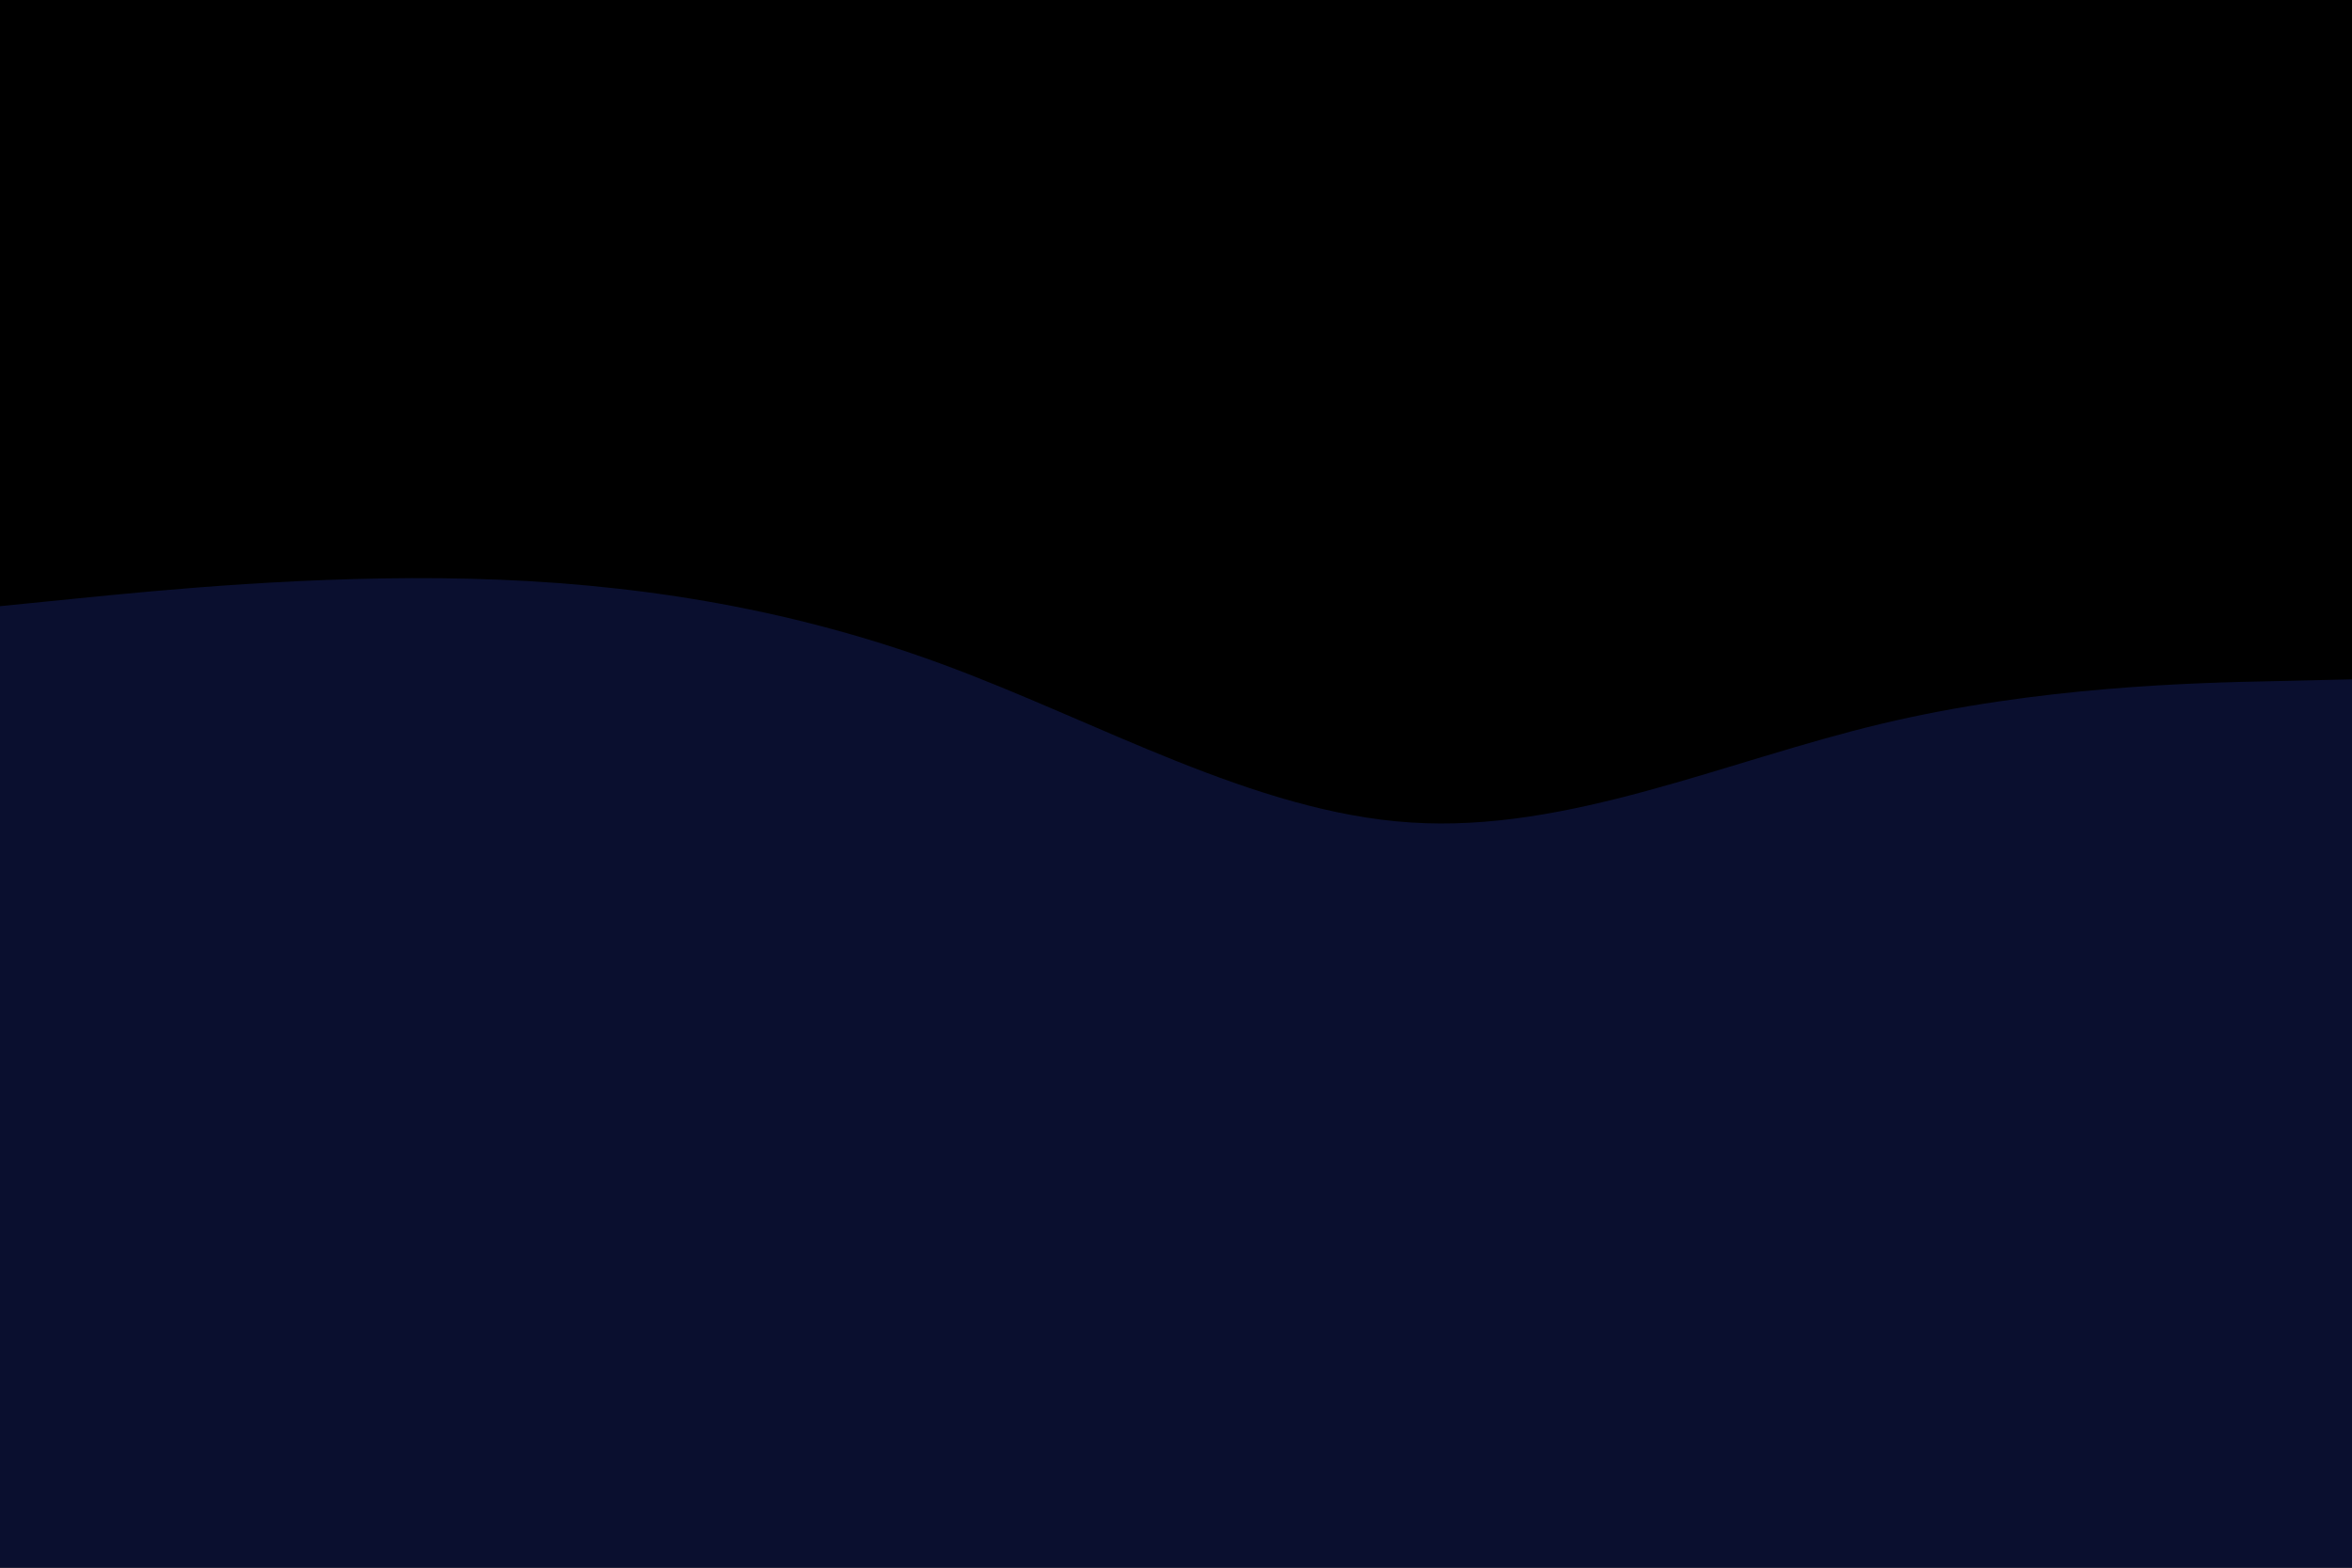 <svg id="visual" viewBox="0 0 900 600" width="900" height="600" xmlns="http://www.w3.org/2000/svg" xmlns:xlink="http://www.w3.org/1999/xlink" version="1.1"><rect x="0" y="0" width="900" height="600" fill="#000000"></rect><path d="M0 232L30 229C60 226 120 220 180 221.5C240 223 300 232 360 254C420 276 480 311 540 314.8C600 318.7 660 291.3 720 277C780 262.7 840 261.3 870 260.7L900 260L900 601L870 601C840 601 780 601 720 601C660 601 600 601 540 601C480 601 420 601 360 601C300 601 240 601 180 601C120 601 60 601 30 601L0 601Z" fill="#0a0f2f"></path></svg>